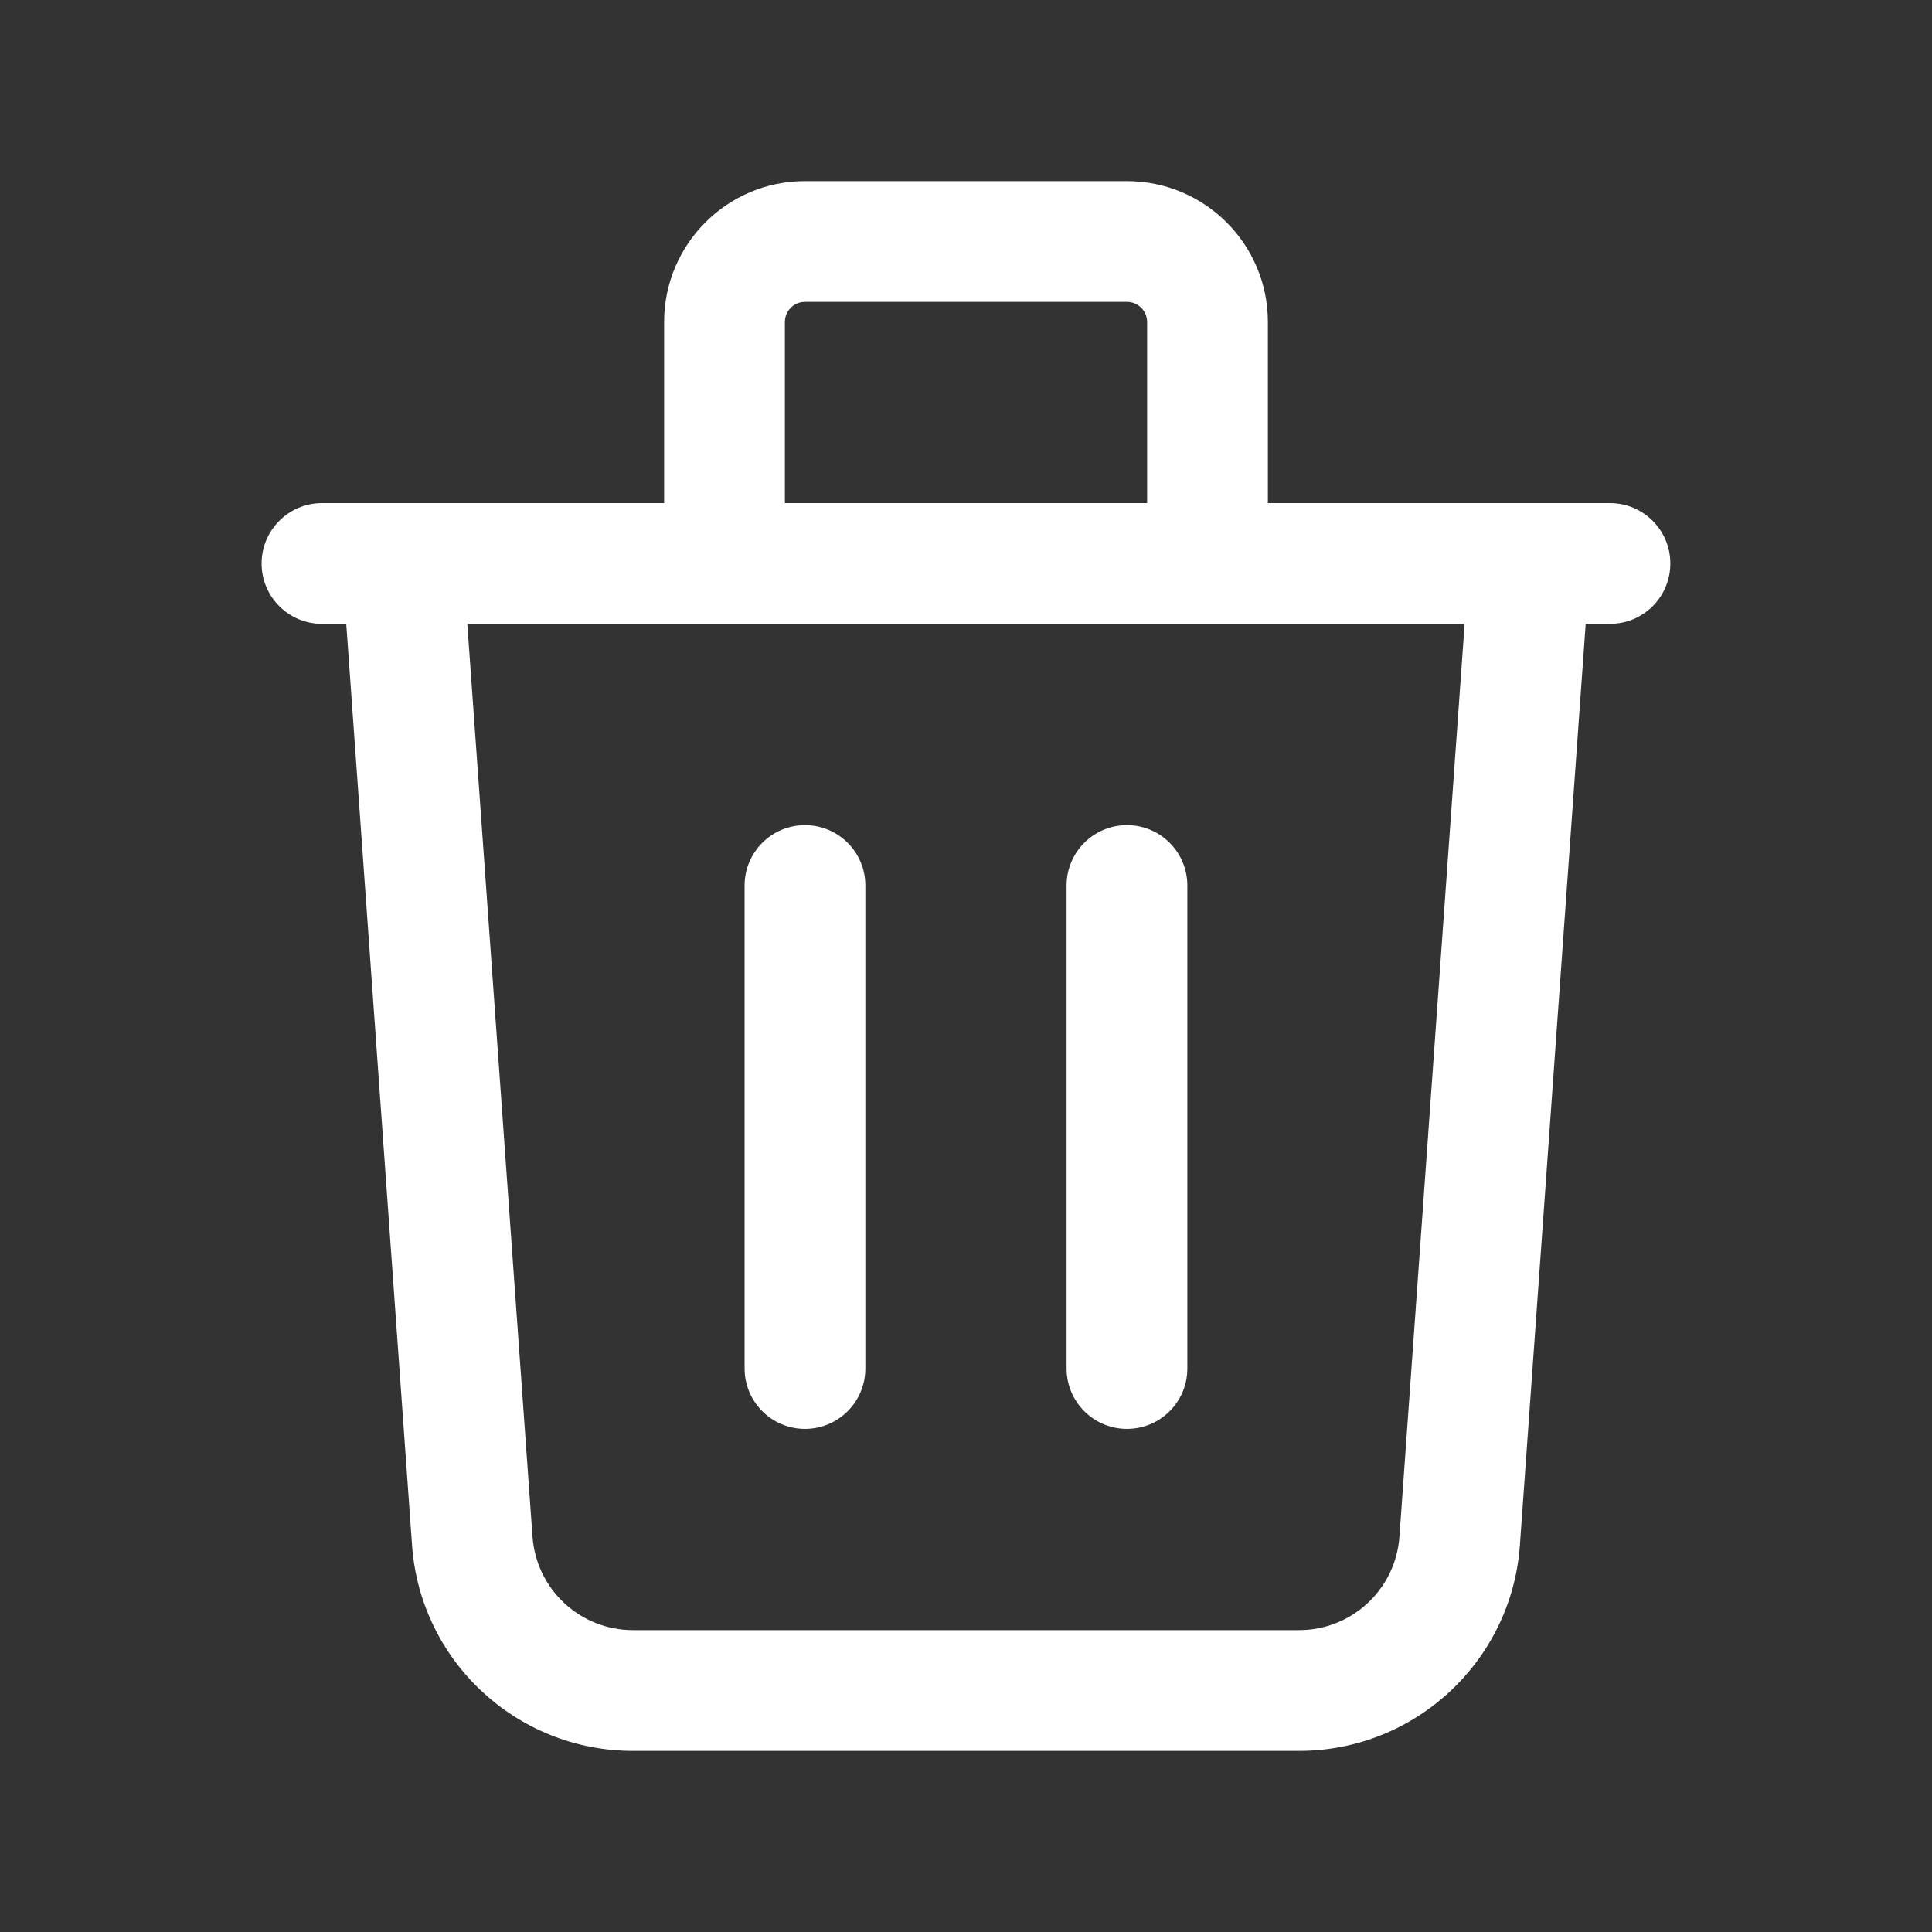 <svg width="32" height="32" viewBox="0 0 32 32" fill="none" xmlns="http://www.w3.org/2000/svg">
<rect x="0" y="0" width="32" height="32" fill="#333333" stroke="none"/>
<path fill-rule="evenodd" clip-rule="evenodd" d="M11 5.333C11 4.045 12.044 3 13.333 3H18.666C19.955 3 21 4.045 21 5.333V8.333H25.323C25.329 8.333 25.335 8.333 25.341 8.333H26.666C27.219 8.333 27.666 8.781 27.666 9.333C27.666 9.886 27.219 10.333 26.666 10.333H26.264L25.174 25.595C25.037 27.513 23.44 29 21.517 29H10.483C8.559 29 6.962 27.513 6.825 25.595L5.735 10.333H5.333C4.781 10.333 4.333 9.886 4.333 9.333C4.333 8.781 4.781 8.333 5.333 8.333H6.658C6.664 8.333 6.67 8.333 6.677 8.333H11V5.333ZM7.74 10.333L8.82 25.452C8.883 26.324 9.608 27 10.483 27H21.517C22.391 27 23.117 26.324 23.179 25.452L24.259 10.333H7.74ZM19 8.333H13V5.333C13 5.149 13.149 5 13.333 5H18.666C18.85 5 19 5.149 19 5.333V8.333ZM13.333 13.667C13.885 13.667 14.333 14.114 14.333 14.667V22.667C14.333 23.219 13.885 23.667 13.333 23.667C12.781 23.667 12.333 23.219 12.333 22.667V14.667C12.333 14.114 12.781 13.667 13.333 13.667ZM18.666 13.667C19.219 13.667 19.666 14.114 19.666 14.667V22.667C19.666 23.219 19.219 23.667 18.666 23.667C18.114 23.667 17.666 23.219 17.666 22.667V14.667C17.666 14.114 18.114 13.667 18.666 13.667Z" fill="white"/>
</svg>
